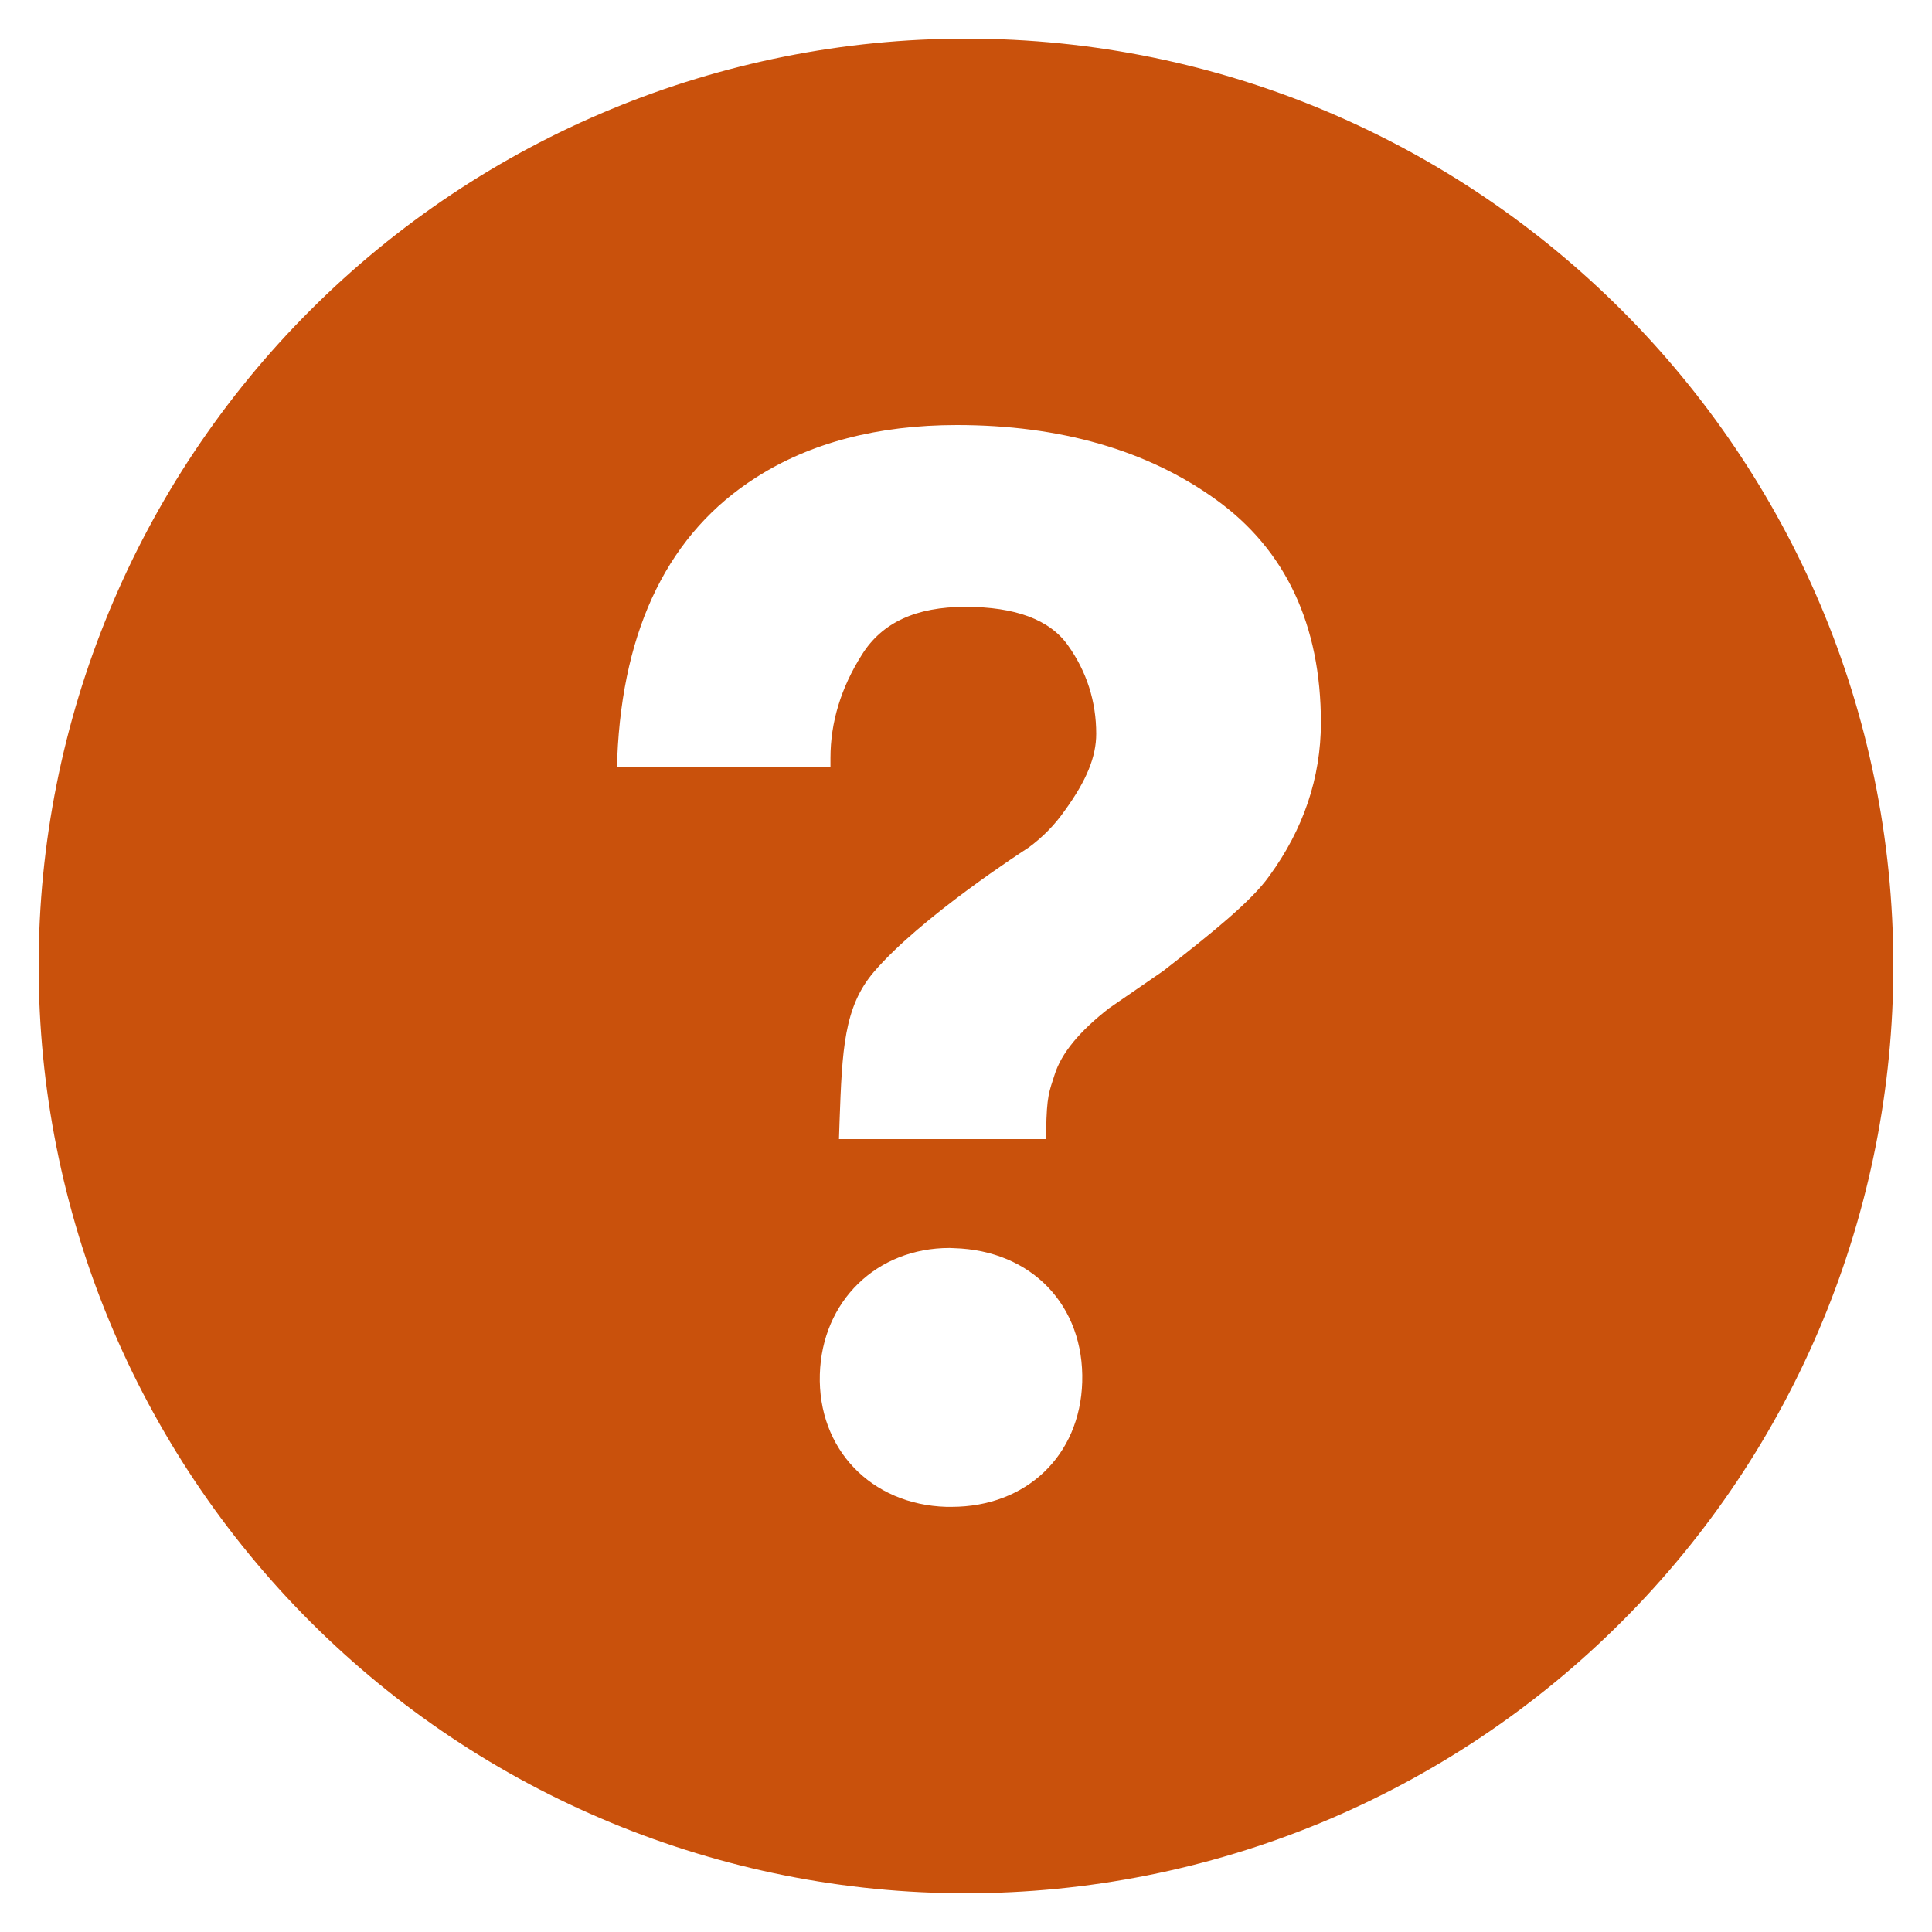 <svg width="20" height="20" viewBox="0 0 20 20" fill="none" xmlns="http://www.w3.org/2000/svg">
<path d="M10 0.4C7.454 0.4 5.012 1.411 3.212 3.212C1.411 5.012 0.4 7.454 0.4 10C0.4 11.261 0.648 12.509 1.131 13.674C1.613 14.838 2.321 15.897 3.212 16.788C4.104 17.68 5.162 18.387 6.327 18.869C7.491 19.351 8.74 19.6 10 19.599C11.261 19.599 12.509 19.351 13.674 18.869C14.839 18.386 15.897 17.679 16.788 16.787C17.68 15.896 18.387 14.838 18.869 13.673C19.352 12.508 19.6 11.26 19.6 9.999C19.6 4.698 15.301 0.4 10 0.4ZM9.849 15.599H9.798C9.016 15.576 8.464 14.999 8.487 14.228C8.509 13.47 9.074 12.919 9.83 12.919L9.876 12.921C10.68 12.944 11.226 13.515 11.203 14.308C11.18 15.068 10.625 15.599 9.849 15.599V15.599ZM13.14 9.068C12.956 9.328 12.552 9.654 12.042 10.051L11.48 10.438C11.172 10.678 10.986 10.905 10.917 11.126C10.861 11.3 10.835 11.347 10.83 11.702V11.792H8.685L8.691 11.61C8.718 10.866 8.736 10.426 9.045 10.063C9.53 9.495 10.6 8.805 10.645 8.776C10.792 8.669 10.92 8.538 11.024 8.389C11.249 8.078 11.348 7.834 11.348 7.596C11.348 7.262 11.25 6.953 11.055 6.68C10.867 6.414 10.51 6.282 9.994 6.282C9.482 6.282 9.131 6.444 8.922 6.778C8.706 7.119 8.597 7.478 8.597 7.845V7.937H6.386L6.39 7.841C6.447 6.488 6.931 5.513 7.825 4.944C8.388 4.583 9.089 4.4 9.906 4.4C10.974 4.4 11.878 4.66 12.588 5.172C13.309 5.691 13.674 6.469 13.674 7.483C13.673 8.05 13.494 8.583 13.14 9.068V9.068Z" fill="#c9510c"/>
</svg>
